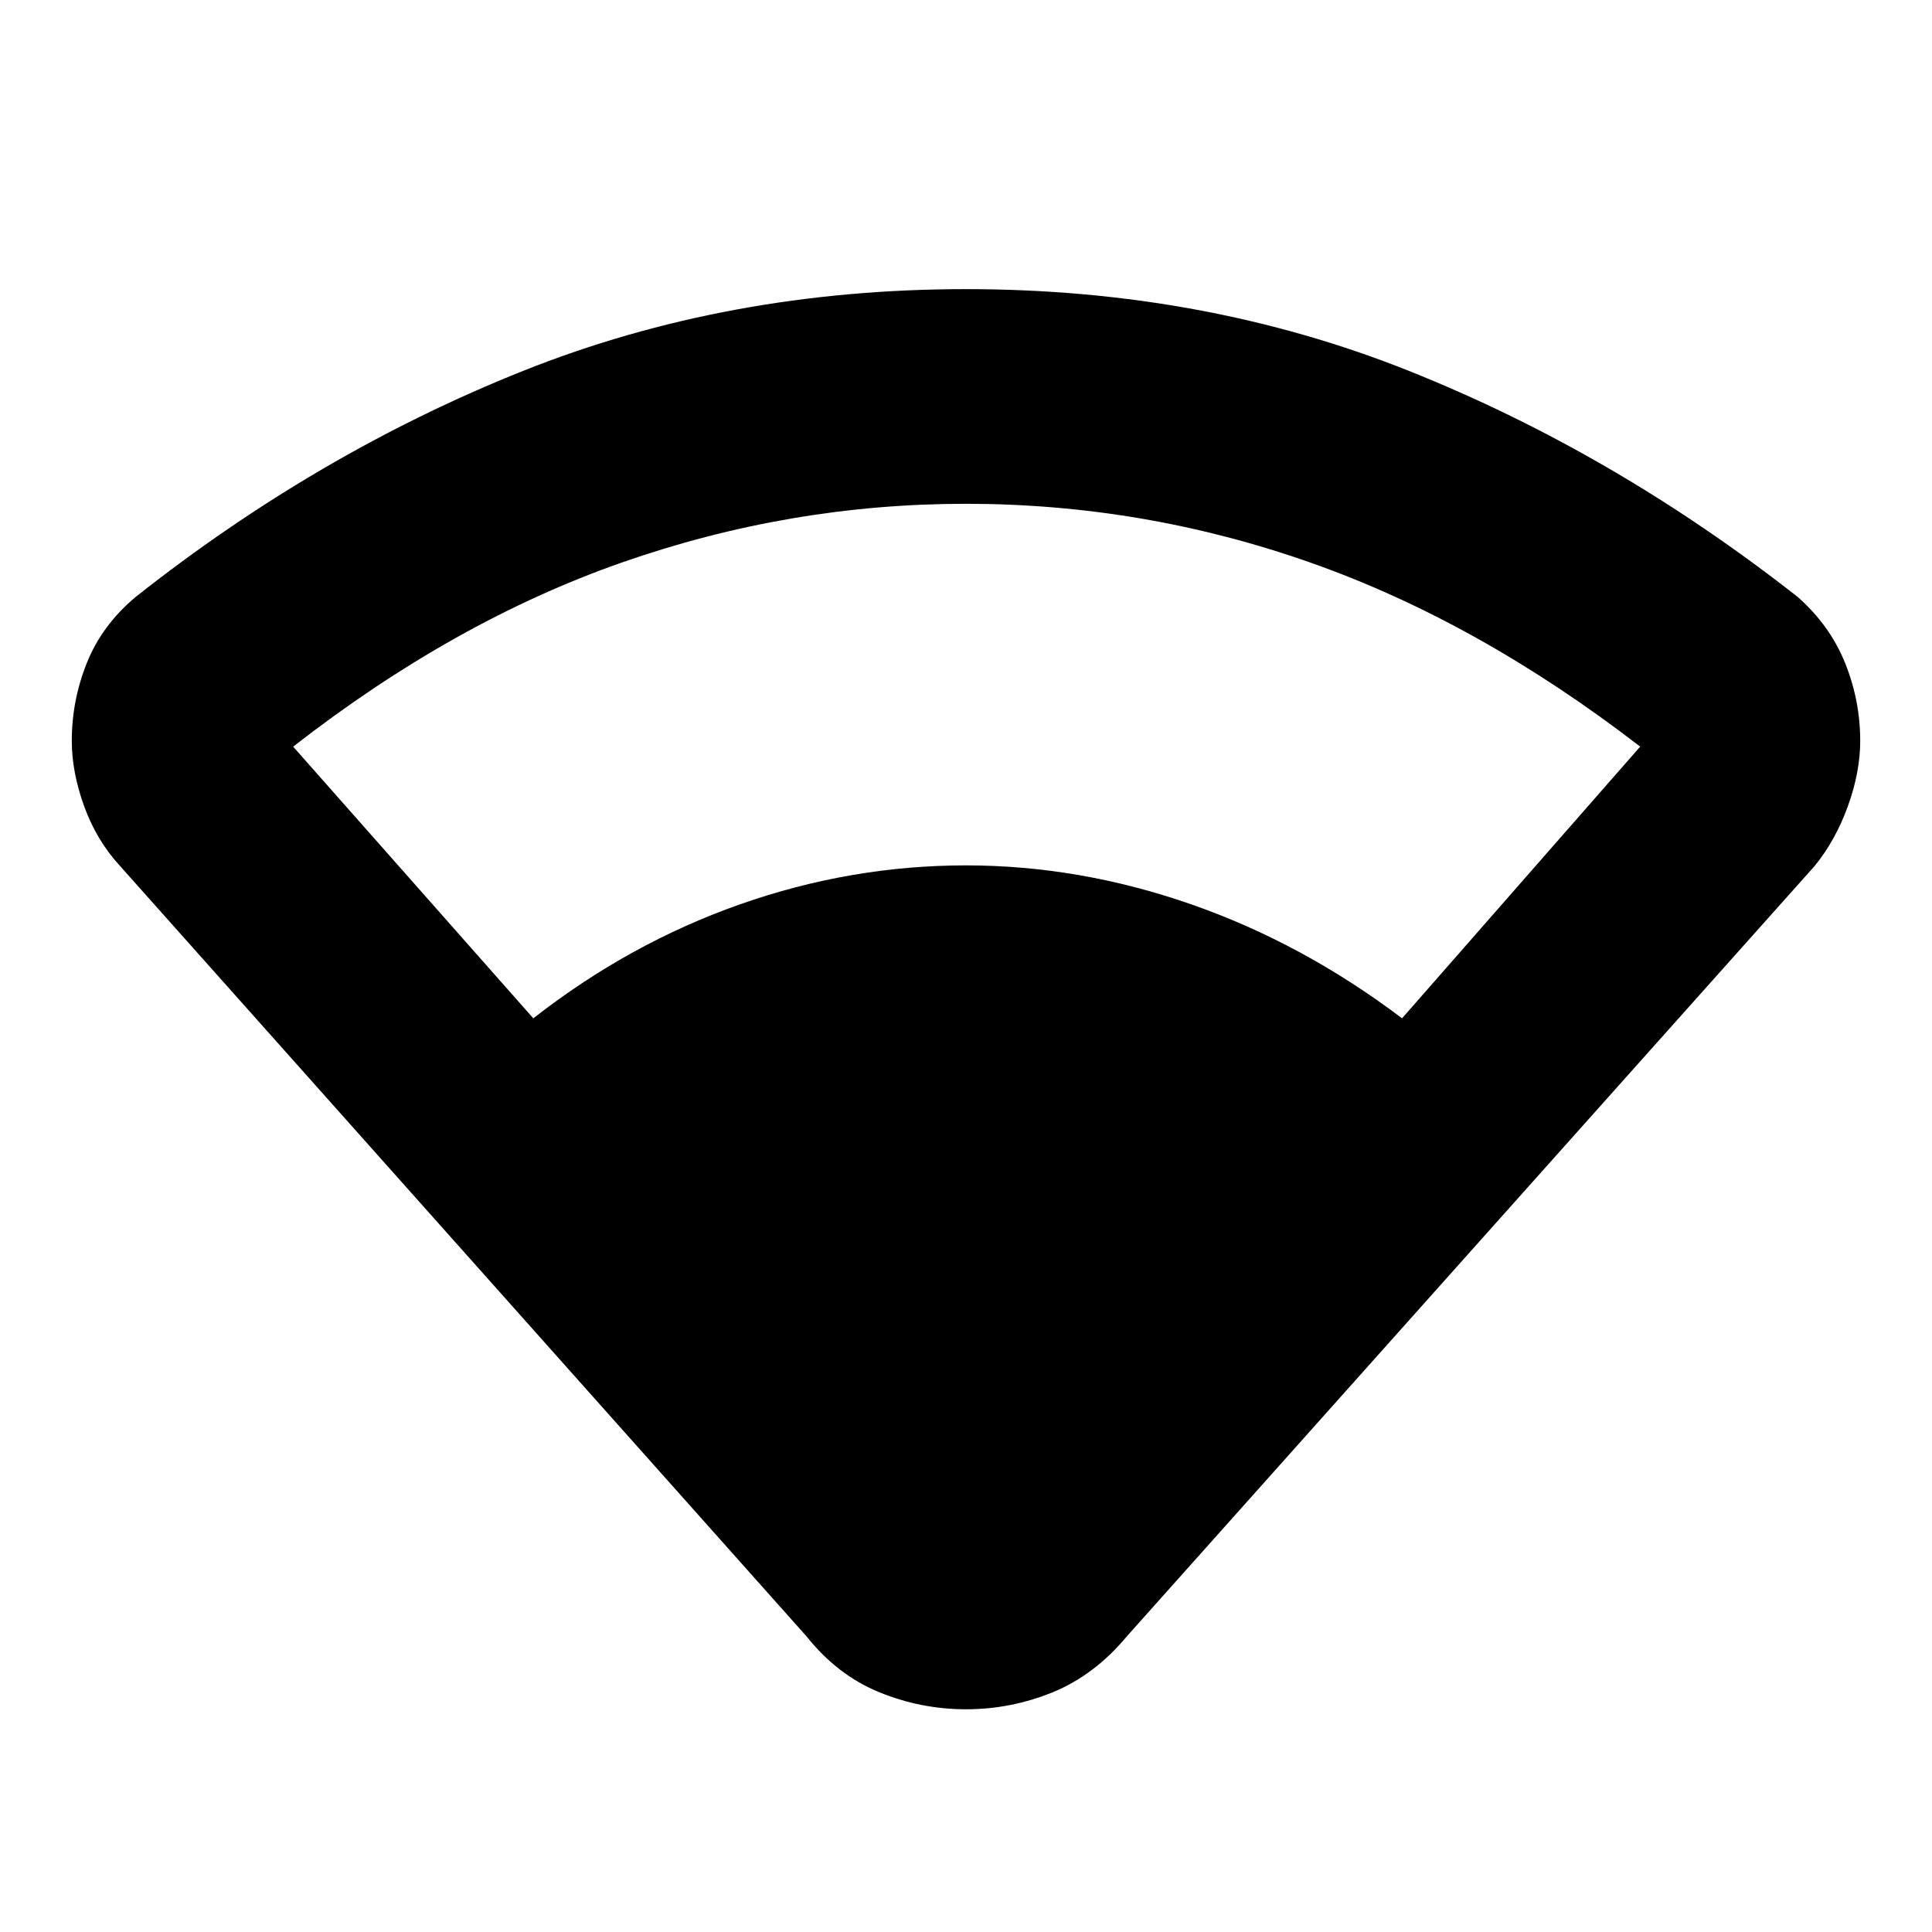 <svg xmlns="http://www.w3.org/2000/svg" height="40" viewBox="0 -960 960 960" width="40"><path d="m400.67-147-341-382.67Q48-542.33 41.83-559.33q-6.16-17-6.16-32.57 0-20.05 7.5-38.74t24.16-32.69Q158-735 259.83-775.67 361.67-816.33 480-816.33q118.33 0 220.17 40.66Q802-735 893.33-663.33q16 14.16 23.5 32.81 7.5 18.65 7.5 38.65 0 15.54-6.16 32.54-6.17 17-16.5 29.66L560-147q-16.07 19.33-36.82 27.83-20.76 8.5-43.18 8.5-22.42 0-43.18-8.5-20.75-8.5-36.15-27.83ZM265-454q47.71-37.29 102.73-56.65Q422.74-530 480-530q56.33 0 111.83 19.33 55.5 19.34 104.84 56.67L815-589q-80.41-62.01-163.54-91.34-83.13-29.33-171.6-29.33-87.48 0-170.84 29.17-83.35 29.17-163.35 91.5L265-454Z"/></svg>